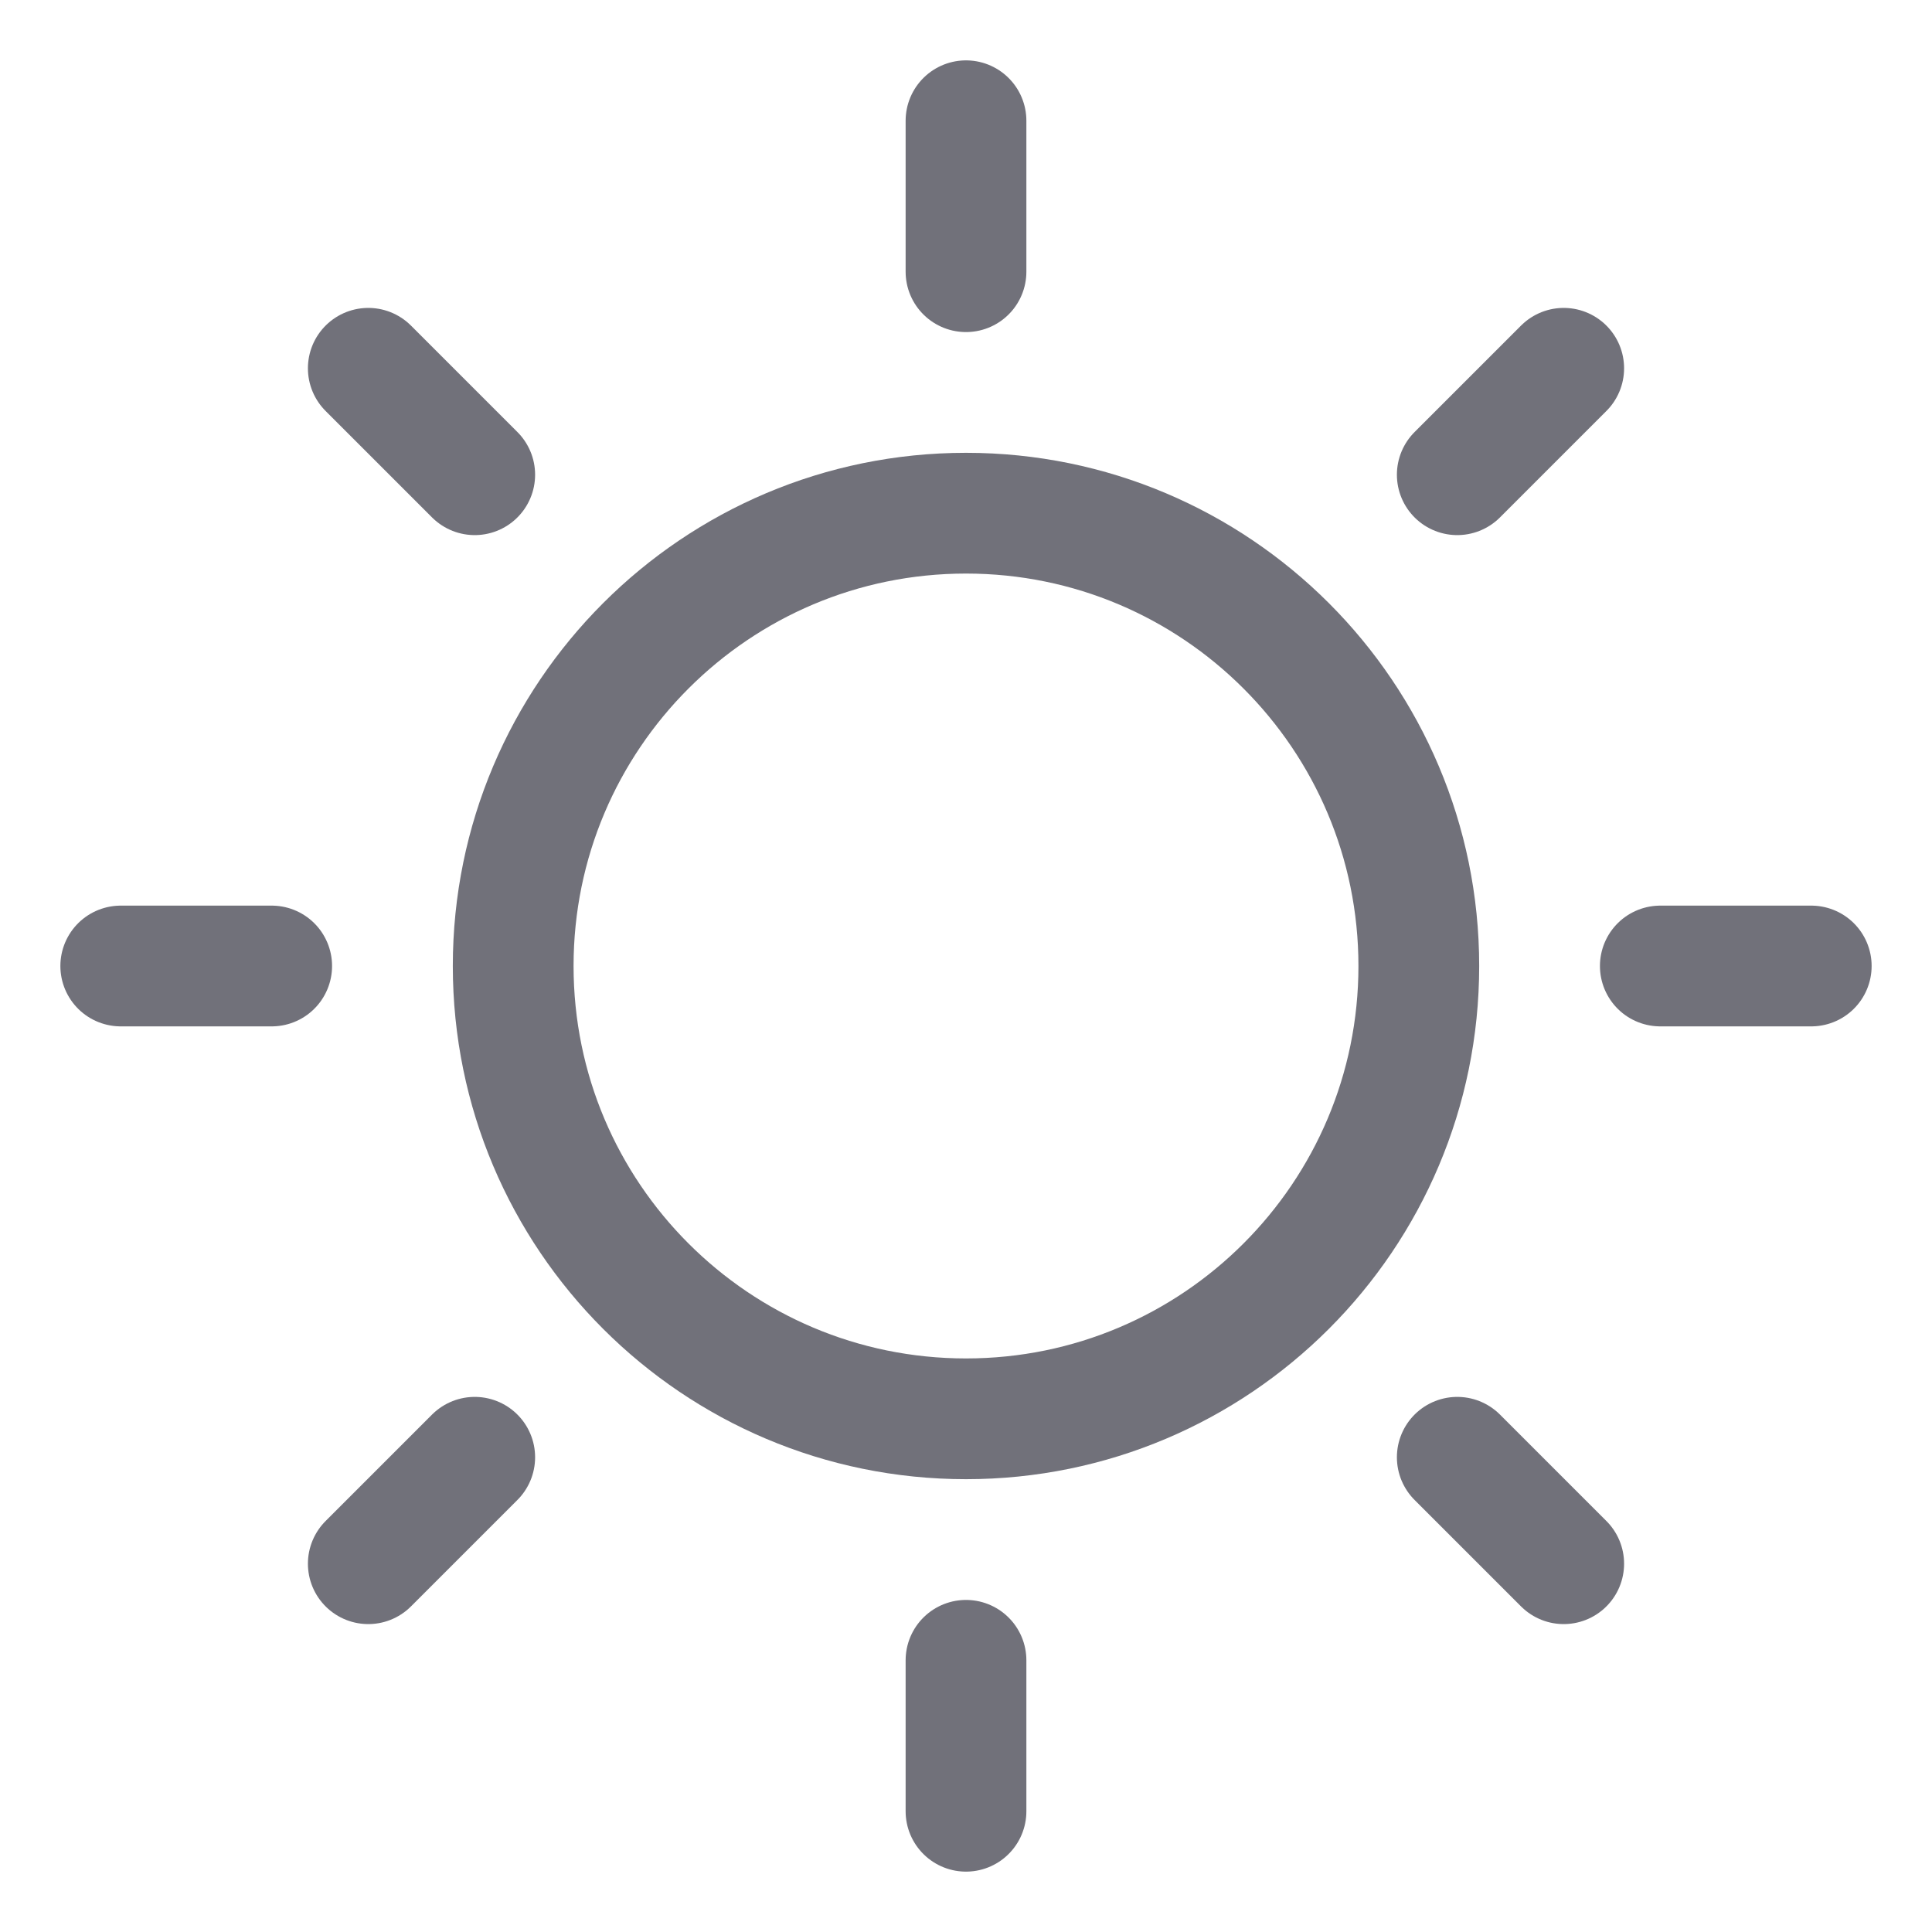 <svg width="24" height="24" viewBox="0 0 32 32" fill="none" xmlns="http://www.w3.org/2000/svg">
<path d="M16 23.5C20.142 23.5 23.5 20.142 23.5 16C23.5 11.858 20.142 8.5 16 8.5C11.858 8.5 8.5 11.858 8.5 16C8.5 20.142 11.858 23.5 16 23.5Z" stroke="#71717A" stroke-width="2" stroke-linecap="round" stroke-linejoin="round"/>
<path d="M16 4.5V2" stroke="#71717A" stroke-width="2" stroke-linecap="round" stroke-linejoin="round"/>
<path d="M7.863 7.863L6.1 6.1" stroke="#71717A" stroke-width="2" stroke-linecap="round" stroke-linejoin="round"/>
<path d="M4.5 16H2" stroke="#71717A" stroke-width="2" stroke-linecap="round" stroke-linejoin="round"/>
<path d="M7.863 24.137L6.1 25.9" stroke="#71717A" stroke-width="2" stroke-linecap="round" stroke-linejoin="round"/>
<path d="M16 27.5V30" stroke="#71717A" stroke-width="2" stroke-linecap="round" stroke-linejoin="round"/>
<path d="M24.137 24.137L25.9 25.9" stroke="#71717A" stroke-width="2" stroke-linecap="round" stroke-linejoin="round"/>
<path d="M27.5 16H30" stroke="#71717A" stroke-width="2" stroke-linecap="round" stroke-linejoin="round"/>
<path d="M24.137 7.863L25.9 6.1" stroke="#71717A" stroke-width="2" stroke-linecap="round" stroke-linejoin="round"/>
</svg>


